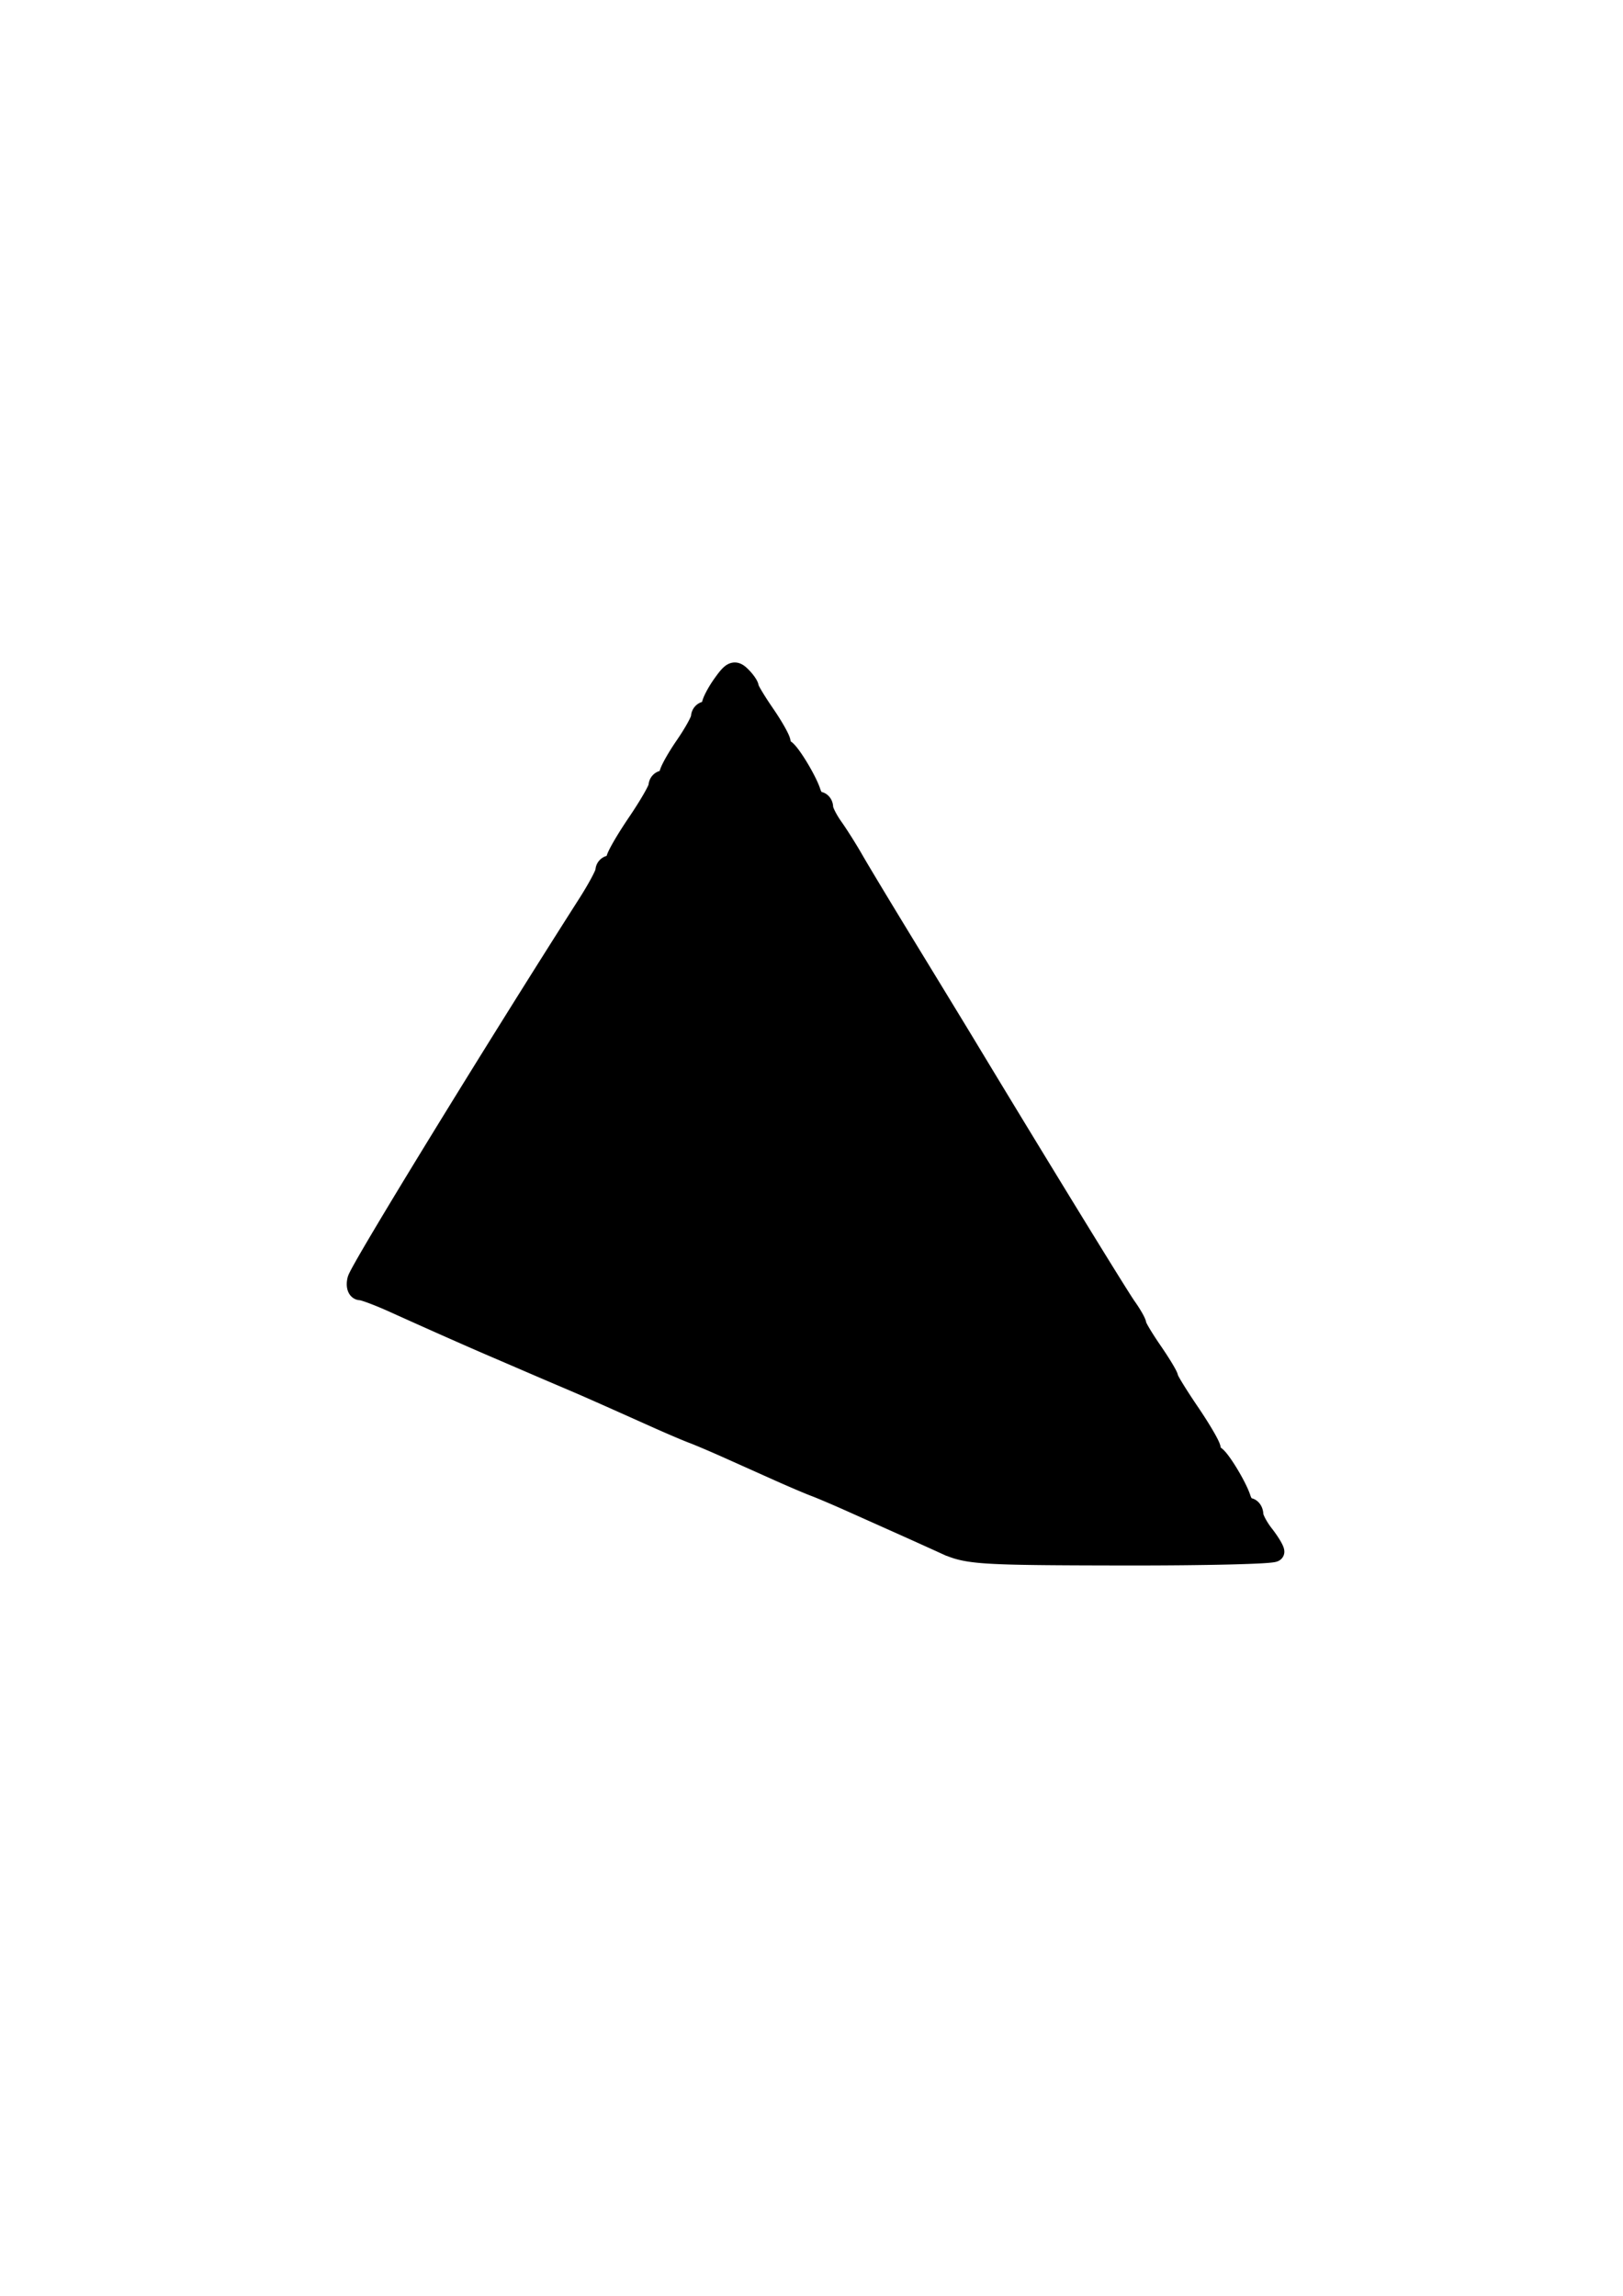 <svg xmlns="http://www.w3.org/2000/svg" width="210mm" height="297mm" viewBox="0 0 210 297"><path d="M122.305 199.778c-1.7-.776-4.405-1.997-6.011-2.714-1.606-.717-4.388-1.961-6.183-2.765-1.795-.803-3.882-1.691-4.637-1.974-.756-.282-2.843-1.17-4.637-1.973l-6.527-2.922c-1.794-.804-3.881-1.692-4.637-1.974-.755-.283-2.842-1.17-4.637-1.974-7.145-3.2-9.2-4.108-11.507-5.087a1078.56 1078.56 0 0 1-4.98-2.132c-1.417-.612-3.581-1.543-4.81-2.07-2.843-1.22-8.085-3.545-12.729-5.645-1.994-.903-3.963-1.64-4.373-1.64-.411 0-.587-.613-.392-1.36.363-1.386 17.594-29.495 29.797-48.608 1.263-1.978 2.296-3.91 2.296-4.294 0-.383.31-.697.687-.697.378 0 .687-.326.687-.725 0-.398 1.237-2.545 2.748-4.77 1.511-2.226 2.748-4.374 2.748-4.772 0-.398.309-.725.687-.725.378 0 .687-.33.687-.735 0-.404.927-2.083 2.06-3.73 1.134-1.648 2.062-3.326 2.062-3.73 0-.405.309-.735.687-.735.378 0 .687-.34.687-.753 0-.414.64-1.651 1.421-2.75 1.233-1.731 1.552-1.866 2.405-1.013.54.54.983 1.18.983 1.423 0 .242.927 1.789 2.06 3.436 1.134 1.648 2.061 3.3 2.061 3.673 0 .373.232.78.516.907.645.287 2.876 3.946 3.385 5.553.21.661.655 1.202.988 1.202.334 0 .607.339.607.753s.582 1.573 1.294 2.576c.711 1.003 1.91 2.906 2.664 4.228.754 1.322 3.922 6.578 7.04 11.679 3.116 5.1 6.507 10.665 7.533 12.365 9.02 14.943 19.652 32.28 20.707 33.768.712 1.003 1.294 2.03 1.294 2.28 0 .252.927 1.806 2.061 3.453 1.133 1.648 2.06 3.19 2.06 3.425 0 .236 1.237 2.25 2.749 4.476 1.511 2.225 2.748 4.347 2.748 4.714s.232.77.515.896c.645.287 2.876 3.946 3.386 5.553.21.661.654 1.202.988 1.202.333 0 .613.387.622.86.01.472.62 1.63 1.359 2.575.738.945 1.35 1.95 1.358 2.233.01.283-8.872.5-19.735.481-18.415-.03-19.96-.13-22.842-1.444z" stroke="#000" stroke-width="2.596"/></svg>